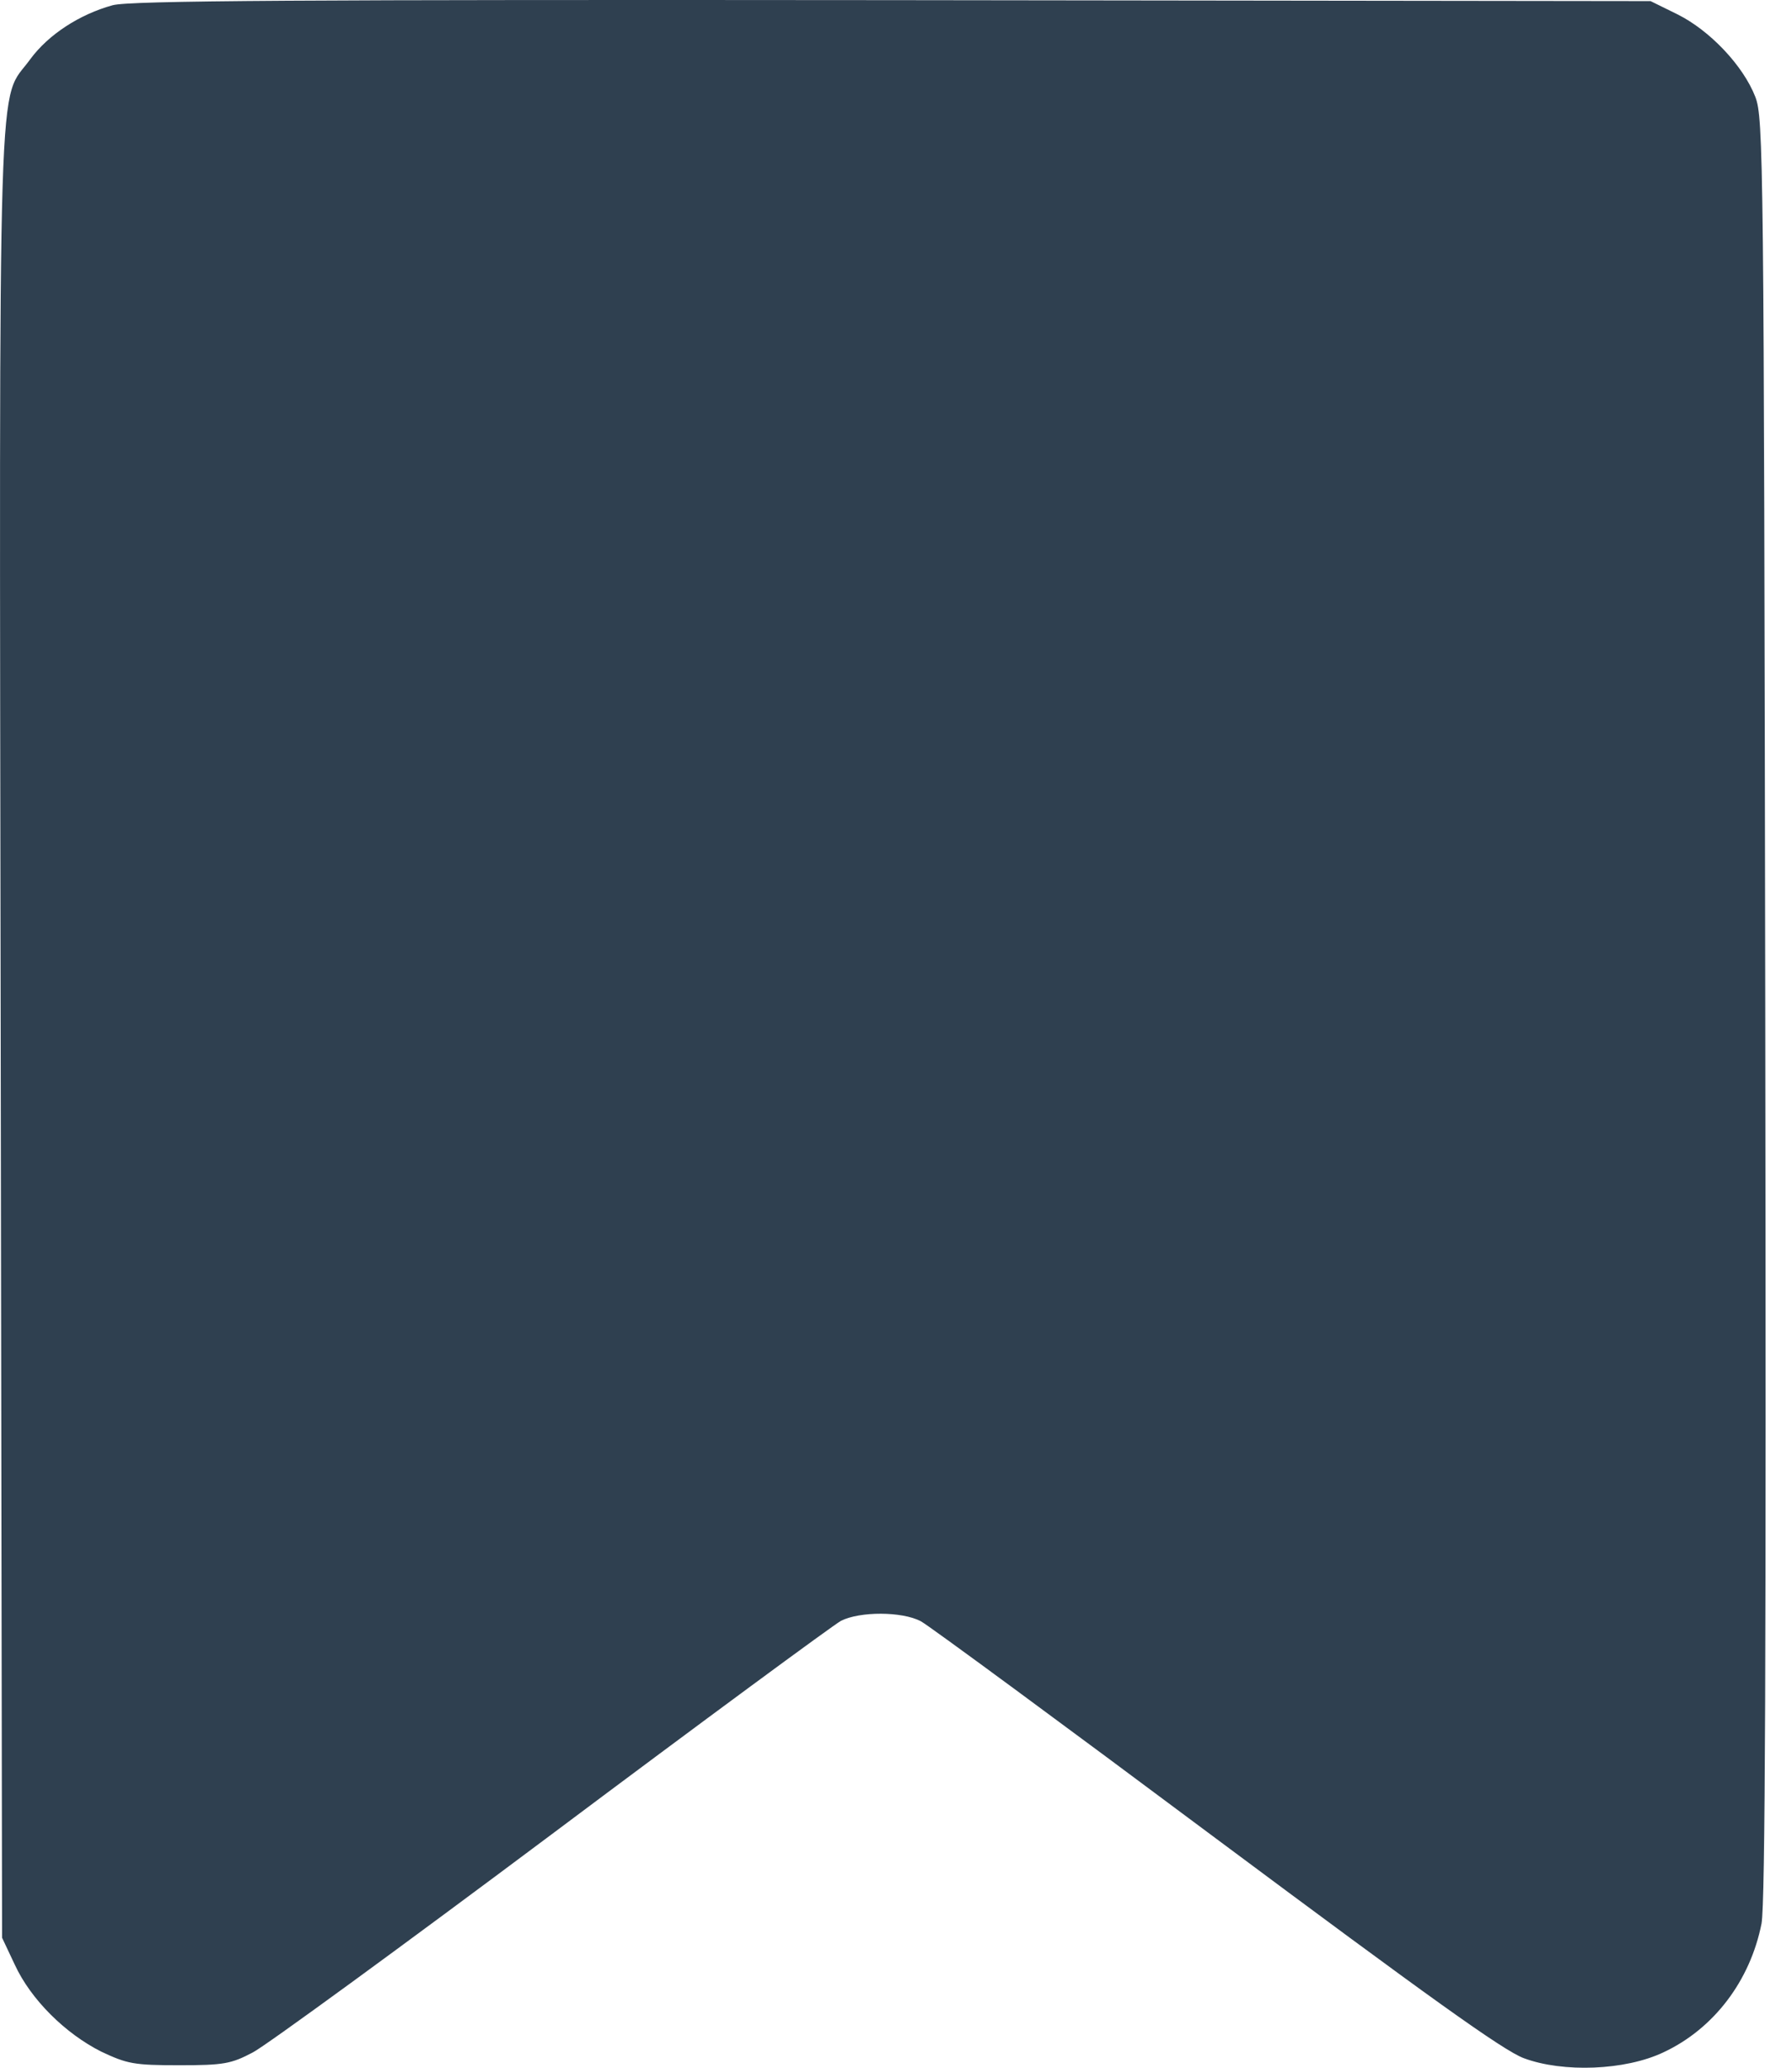 <svg width="13" height="15" viewBox="0 0 13 15" fill="none" xmlns="http://www.w3.org/2000/svg">
<path d="M0.817 0.038C0.577 0.104 0.351 0.251 0.22 0.429C-0.019 0.761 -0.006 0.217 0.005 7.495L0.015 14.057L0.107 14.252C0.224 14.506 0.474 14.752 0.734 14.883C0.923 14.972 0.971 14.982 1.3 14.982C1.622 14.982 1.677 14.972 1.834 14.889C1.927 14.841 2.903 14.129 4.003 13.306C5.1 12.484 6.046 11.788 6.101 11.758C6.238 11.689 6.543 11.689 6.68 11.761C6.738 11.792 7.701 12.501 8.821 13.337C10.353 14.478 10.905 14.876 11.055 14.931C11.34 15.037 11.789 15.02 12.066 14.889C12.433 14.718 12.697 14.369 12.779 13.954C12.806 13.803 12.813 12.021 12.806 7.306C12.796 1.145 12.793 0.857 12.734 0.703C12.645 0.474 12.402 0.22 12.169 0.104L11.974 0.008L6.474 0.001C2.187 -0.003 0.94 0.004 0.817 0.038Z" fill="#2F4050"/>
</svg>
